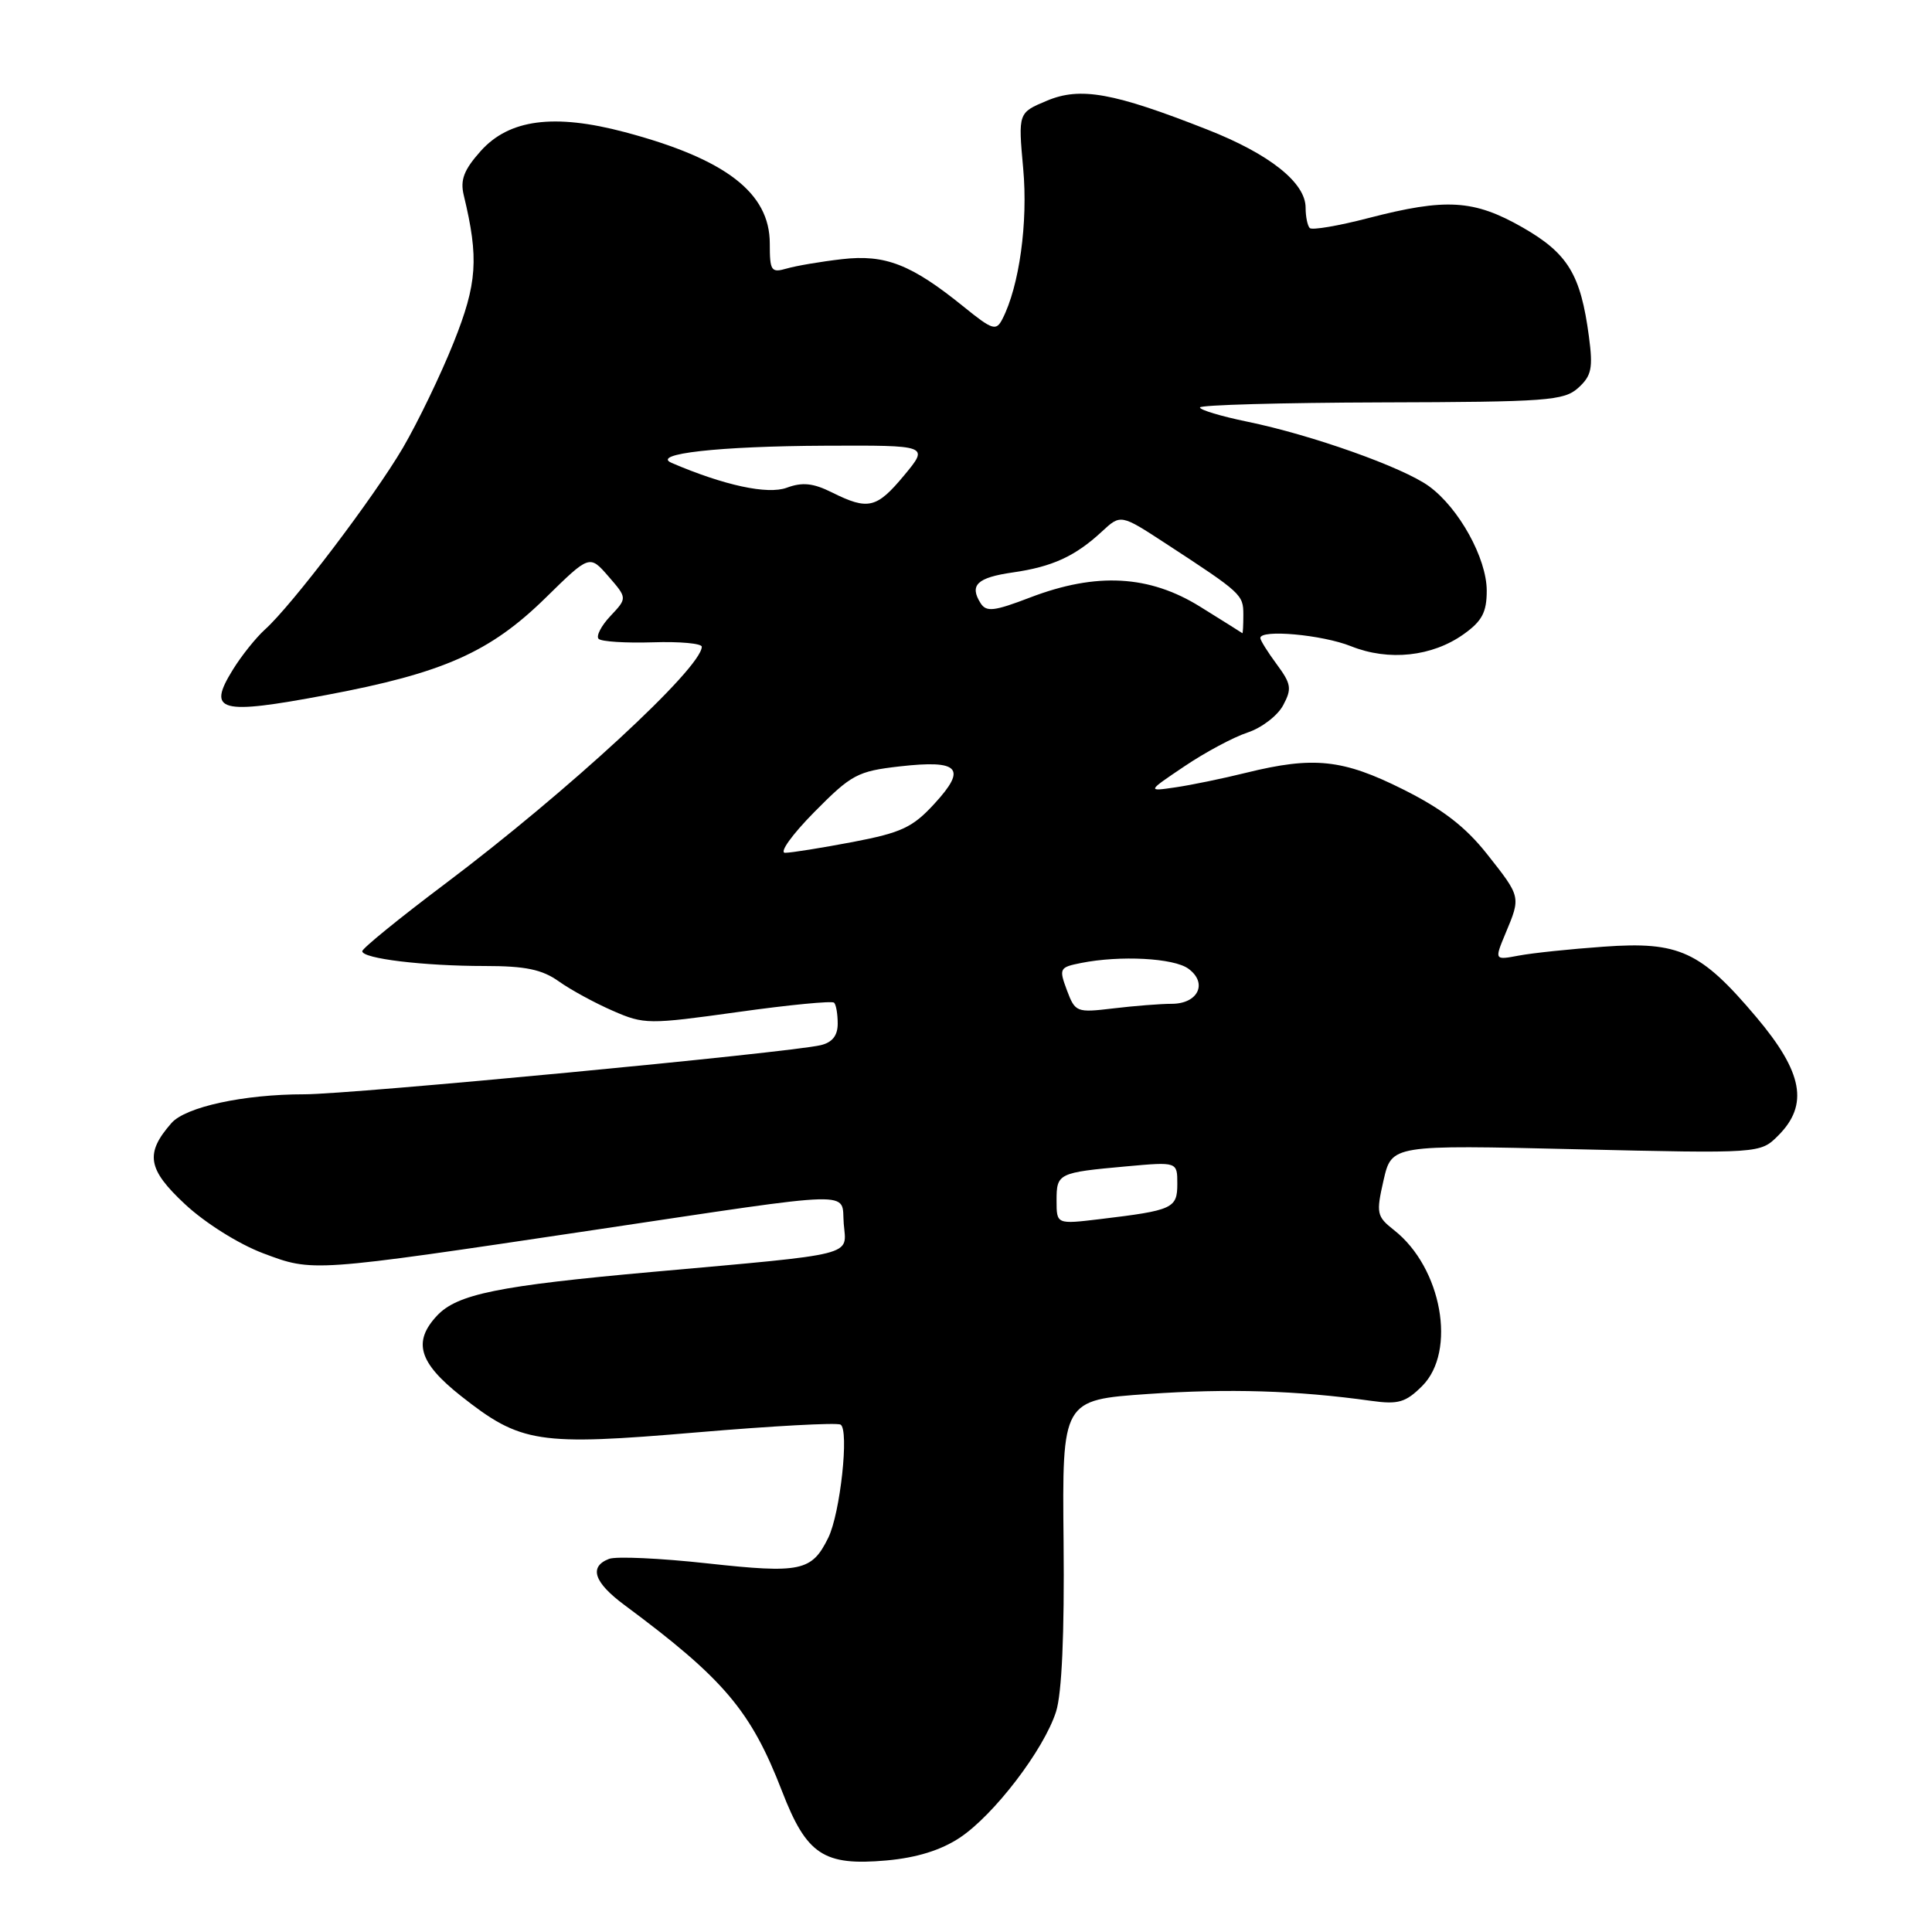 <?xml version="1.0" encoding="UTF-8" standalone="no"?>
<!DOCTYPE svg PUBLIC "-//W3C//DTD SVG 1.1//EN" "http://www.w3.org/Graphics/SVG/1.1/DTD/svg11.dtd" >
<svg xmlns="http://www.w3.org/2000/svg" xmlns:xlink="http://www.w3.org/1999/xlink" version="1.1" viewBox="0 0 256 256">
 <g >
 <path fill="currentColor"
d=" M 127.17 243.51 C 131.71 240.50 138.32 231.85 139.93 226.81 C 140.70 224.42 141.05 216.51 140.93 204.31 C 140.74 185.50 140.74 185.50 152.12 184.71 C 162.78 183.97 171.83 184.24 181.70 185.62 C 185.29 186.12 186.26 185.83 188.45 183.65 C 193.04 179.05 191.05 167.97 184.72 163.00 C 182.41 161.18 182.33 160.78 183.33 156.38 C 184.41 151.70 184.41 151.70 208.82 152.28 C 233.24 152.85 233.24 152.85 235.62 150.47 C 239.70 146.39 238.90 142.09 232.71 134.76 C 225.34 126.03 222.50 124.72 212.50 125.44 C 208.10 125.75 203.04 126.28 201.25 126.62 C 198.01 127.23 198.01 127.23 199.50 123.65 C 201.53 118.81 201.54 118.86 197.05 113.18 C 194.18 109.55 191.14 107.21 185.92 104.60 C 177.93 100.60 174.07 100.19 165.14 102.39 C 162.04 103.16 157.81 104.03 155.74 104.33 C 151.98 104.88 151.98 104.88 156.96 101.53 C 159.70 99.68 163.46 97.67 165.32 97.06 C 167.17 96.45 169.29 94.83 170.02 93.46 C 171.20 91.26 171.10 90.63 169.18 88.03 C 167.98 86.41 167.00 84.84 167.00 84.54 C 167.00 83.36 175.20 84.10 179.02 85.63 C 184.02 87.63 189.77 87.01 193.95 84.03 C 196.38 82.30 197.00 81.13 197.00 78.27 C 197.00 73.98 193.31 67.31 189.35 64.43 C 185.90 61.92 173.79 57.62 165.25 55.87 C 161.81 55.16 159.00 54.32 159.00 53.99 C 159.00 53.66 169.81 53.36 183.03 53.32 C 205.05 53.26 207.23 53.10 209.13 51.39 C 210.89 49.79 211.10 48.79 210.54 44.59 C 209.45 36.36 207.76 33.58 201.74 30.13 C 195.29 26.45 191.61 26.23 181.30 28.90 C 177.35 29.93 173.86 30.52 173.55 30.22 C 173.25 29.92 173.00 28.70 173.00 27.52 C 173.00 24.21 168.24 20.42 160.00 17.18 C 147.53 12.27 143.15 11.48 138.71 13.35 C 134.91 14.94 134.91 14.94 135.58 22.35 C 136.23 29.50 135.06 37.93 132.82 42.28 C 131.99 43.89 131.52 43.74 127.70 40.65 C 120.76 35.03 117.31 33.68 111.57 34.34 C 108.78 34.66 105.49 35.22 104.25 35.58 C 102.18 36.18 102.00 35.91 102.00 32.26 C 102.00 25.55 96.16 21.06 82.80 17.51 C 73.42 15.02 67.46 15.80 63.69 20.02 C 61.47 22.51 60.96 23.84 61.45 25.87 C 63.47 34.24 63.24 37.56 60.10 45.41 C 58.39 49.69 55.36 55.96 53.38 59.35 C 49.52 65.92 38.66 80.24 35.09 83.43 C 33.91 84.50 31.99 86.89 30.84 88.76 C 27.41 94.31 29.07 94.76 43.25 92.09 C 58.75 89.18 64.95 86.42 72.31 79.20 C 78.12 73.50 78.12 73.50 80.62 76.37 C 83.12 79.25 83.12 79.25 80.89 81.62 C 79.66 82.92 78.96 84.29 79.32 84.65 C 79.68 85.02 82.91 85.22 86.49 85.11 C 90.07 84.99 93.00 85.26 92.99 85.70 C 92.95 88.52 75.23 104.88 58.99 117.10 C 52.95 121.64 48.00 125.67 48.00 126.04 C 48.00 127.02 56.11 128.00 64.24 128.00 C 69.63 128.00 71.83 128.46 74.05 130.04 C 75.62 131.16 78.84 132.91 81.21 133.94 C 85.35 135.75 85.93 135.75 97.77 134.10 C 104.53 133.15 110.26 132.60 110.52 132.86 C 110.79 133.12 111.00 134.37 111.00 135.65 C 111.00 137.22 110.28 138.13 108.75 138.49 C 104.54 139.49 46.57 145.00 40.32 145.00 C 32.30 145.00 24.60 146.67 22.72 148.81 C 19.19 152.83 19.54 154.93 24.51 159.56 C 27.19 162.06 31.63 164.84 34.85 166.06 C 41.51 168.56 41.11 168.59 78.50 163.01 C 114.35 157.66 111.44 157.74 111.80 162.15 C 112.17 166.49 113.80 166.08 86.50 168.53 C 65.99 170.37 60.56 171.48 57.89 174.35 C 54.68 177.80 55.50 180.56 61.06 184.96 C 69.02 191.25 71.26 191.59 92.31 189.80 C 102.31 188.95 110.90 188.48 111.38 188.77 C 112.54 189.44 111.34 200.53 109.75 203.76 C 107.57 208.20 106.11 208.51 93.77 207.16 C 87.51 206.47 81.63 206.20 80.70 206.56 C 78.00 207.60 78.70 209.68 82.75 212.68 C 95.95 222.48 99.50 226.68 103.63 237.36 C 106.88 245.76 109.13 247.26 117.46 246.52 C 121.46 246.16 124.66 245.17 127.17 243.51 Z  M 140.00 159.08 C 140.00 155.47 140.20 155.37 149.25 154.55 C 156.00 153.94 156.00 153.94 156.00 156.86 C 156.00 160.12 155.42 160.38 145.75 161.54 C 140.00 162.23 140.00 162.23 140.00 159.08 Z  M 141.37 131.21 C 140.30 128.33 140.38 128.17 143.25 127.60 C 148.42 126.57 155.54 126.94 157.47 128.36 C 160.06 130.25 158.77 133.00 155.28 133.01 C 153.75 133.01 150.25 133.29 147.50 133.62 C 142.64 134.20 142.47 134.13 141.37 131.21 Z  M 107.88 107.62 C 112.83 102.61 113.62 102.19 119.23 101.55 C 127.11 100.66 128.15 101.78 123.84 106.47 C 120.94 109.64 119.47 110.33 112.99 111.57 C 108.87 112.35 104.84 113.00 104.03 113.00 C 103.22 113.00 104.95 110.59 107.88 107.62 Z  M 159.04 80.40 C 152.30 76.20 145.28 75.81 136.50 79.17 C 131.70 81.01 130.69 81.12 129.93 79.92 C 128.42 77.53 129.47 76.53 134.21 75.85 C 139.44 75.10 142.47 73.71 146.00 70.44 C 148.50 68.12 148.50 68.12 154.50 72.04 C 164.53 78.59 164.75 78.79 164.75 81.45 C 164.75 82.85 164.69 83.95 164.62 83.90 C 164.56 83.84 162.04 82.27 159.04 80.40 Z  M 110.24 65.25 C 107.75 64.01 106.32 63.86 104.24 64.63 C 101.70 65.56 95.96 64.32 89.00 61.34 C 86.19 60.13 95.26 59.12 109.31 59.06 C 123.11 59.00 123.11 59.00 119.81 62.98 C 116.16 67.37 115.04 67.64 110.24 65.25 Z "/>
</g>
</svg>
